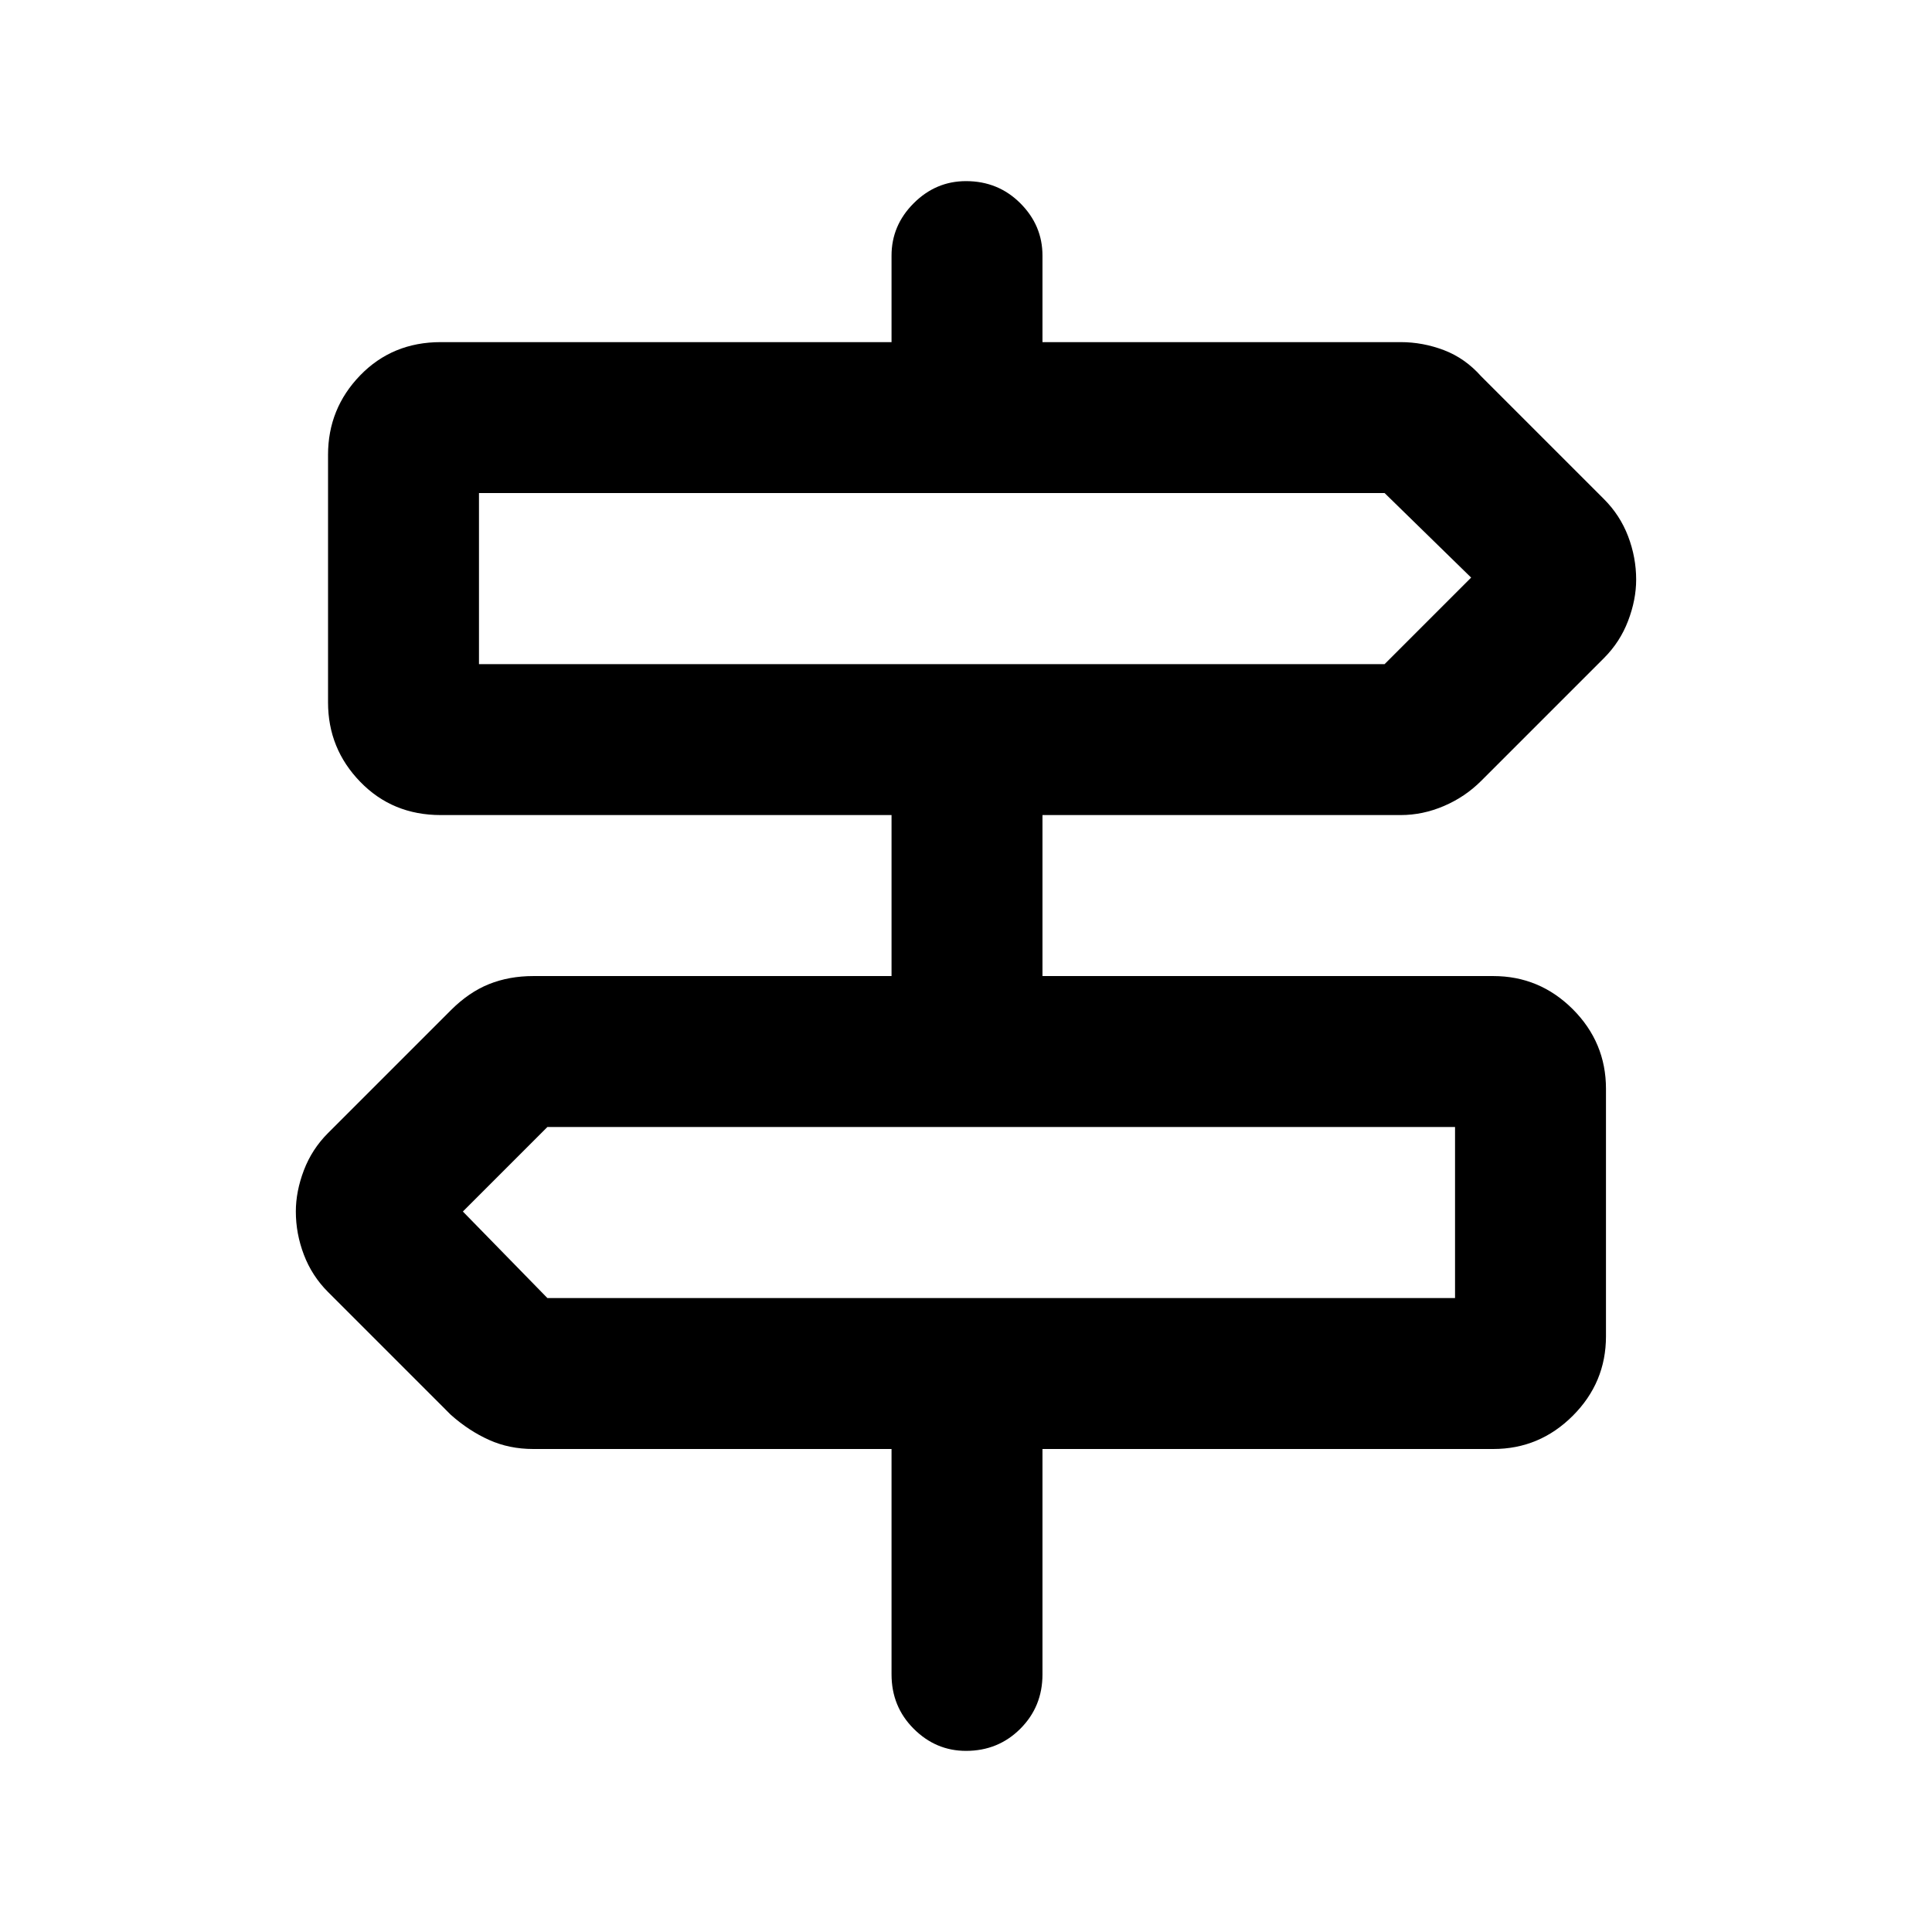 <svg xmlns="http://www.w3.org/2000/svg" height="24" width="24"><path d="M12 21.75q-.375 0-.65-.275t-.275-.675V18h-4.45q-.3 0-.55-.113-.25-.112-.475-.312L4.075 16.05q-.2-.2-.3-.463-.1-.262-.1-.537 0-.25.1-.513.1-.262.3-.462L5.6 12.55q.225-.225.475-.325.25-.1.55-.1h4.45v-2h-5.6q-.6 0-1-.413-.4-.412-.4-.987V5.65q0-.575.4-.988.4-.412 1-.412h5.6V3.175q0-.375.275-.65T12 2.25q.4 0 .675.275t.275.65V4.25h4.45q.275 0 .538.1.262.1.462.325L19.925 6.2q.2.2.3.462.1.263.1.538 0 .25-.1.512-.1.263-.3.463L18.4 9.7q-.2.2-.462.312-.263.113-.538.113h-4.45v2h5.6q.575 0 .988.412.412.413.412.988V16.6q0 .575-.412.987-.413.413-.988.413h-5.6v2.8q0 .4-.275.675T12 21.75ZM5.95 8.25H17.2l1.075-1.075-1.075-1.05H5.95V8.25Zm.85 7.875h11.275V14H6.8l-1.05 1.05 1.05 1.075ZM5.95 8.25V6.125 8.25Zm12.125 7.875V14v2.125Z"/></svg>